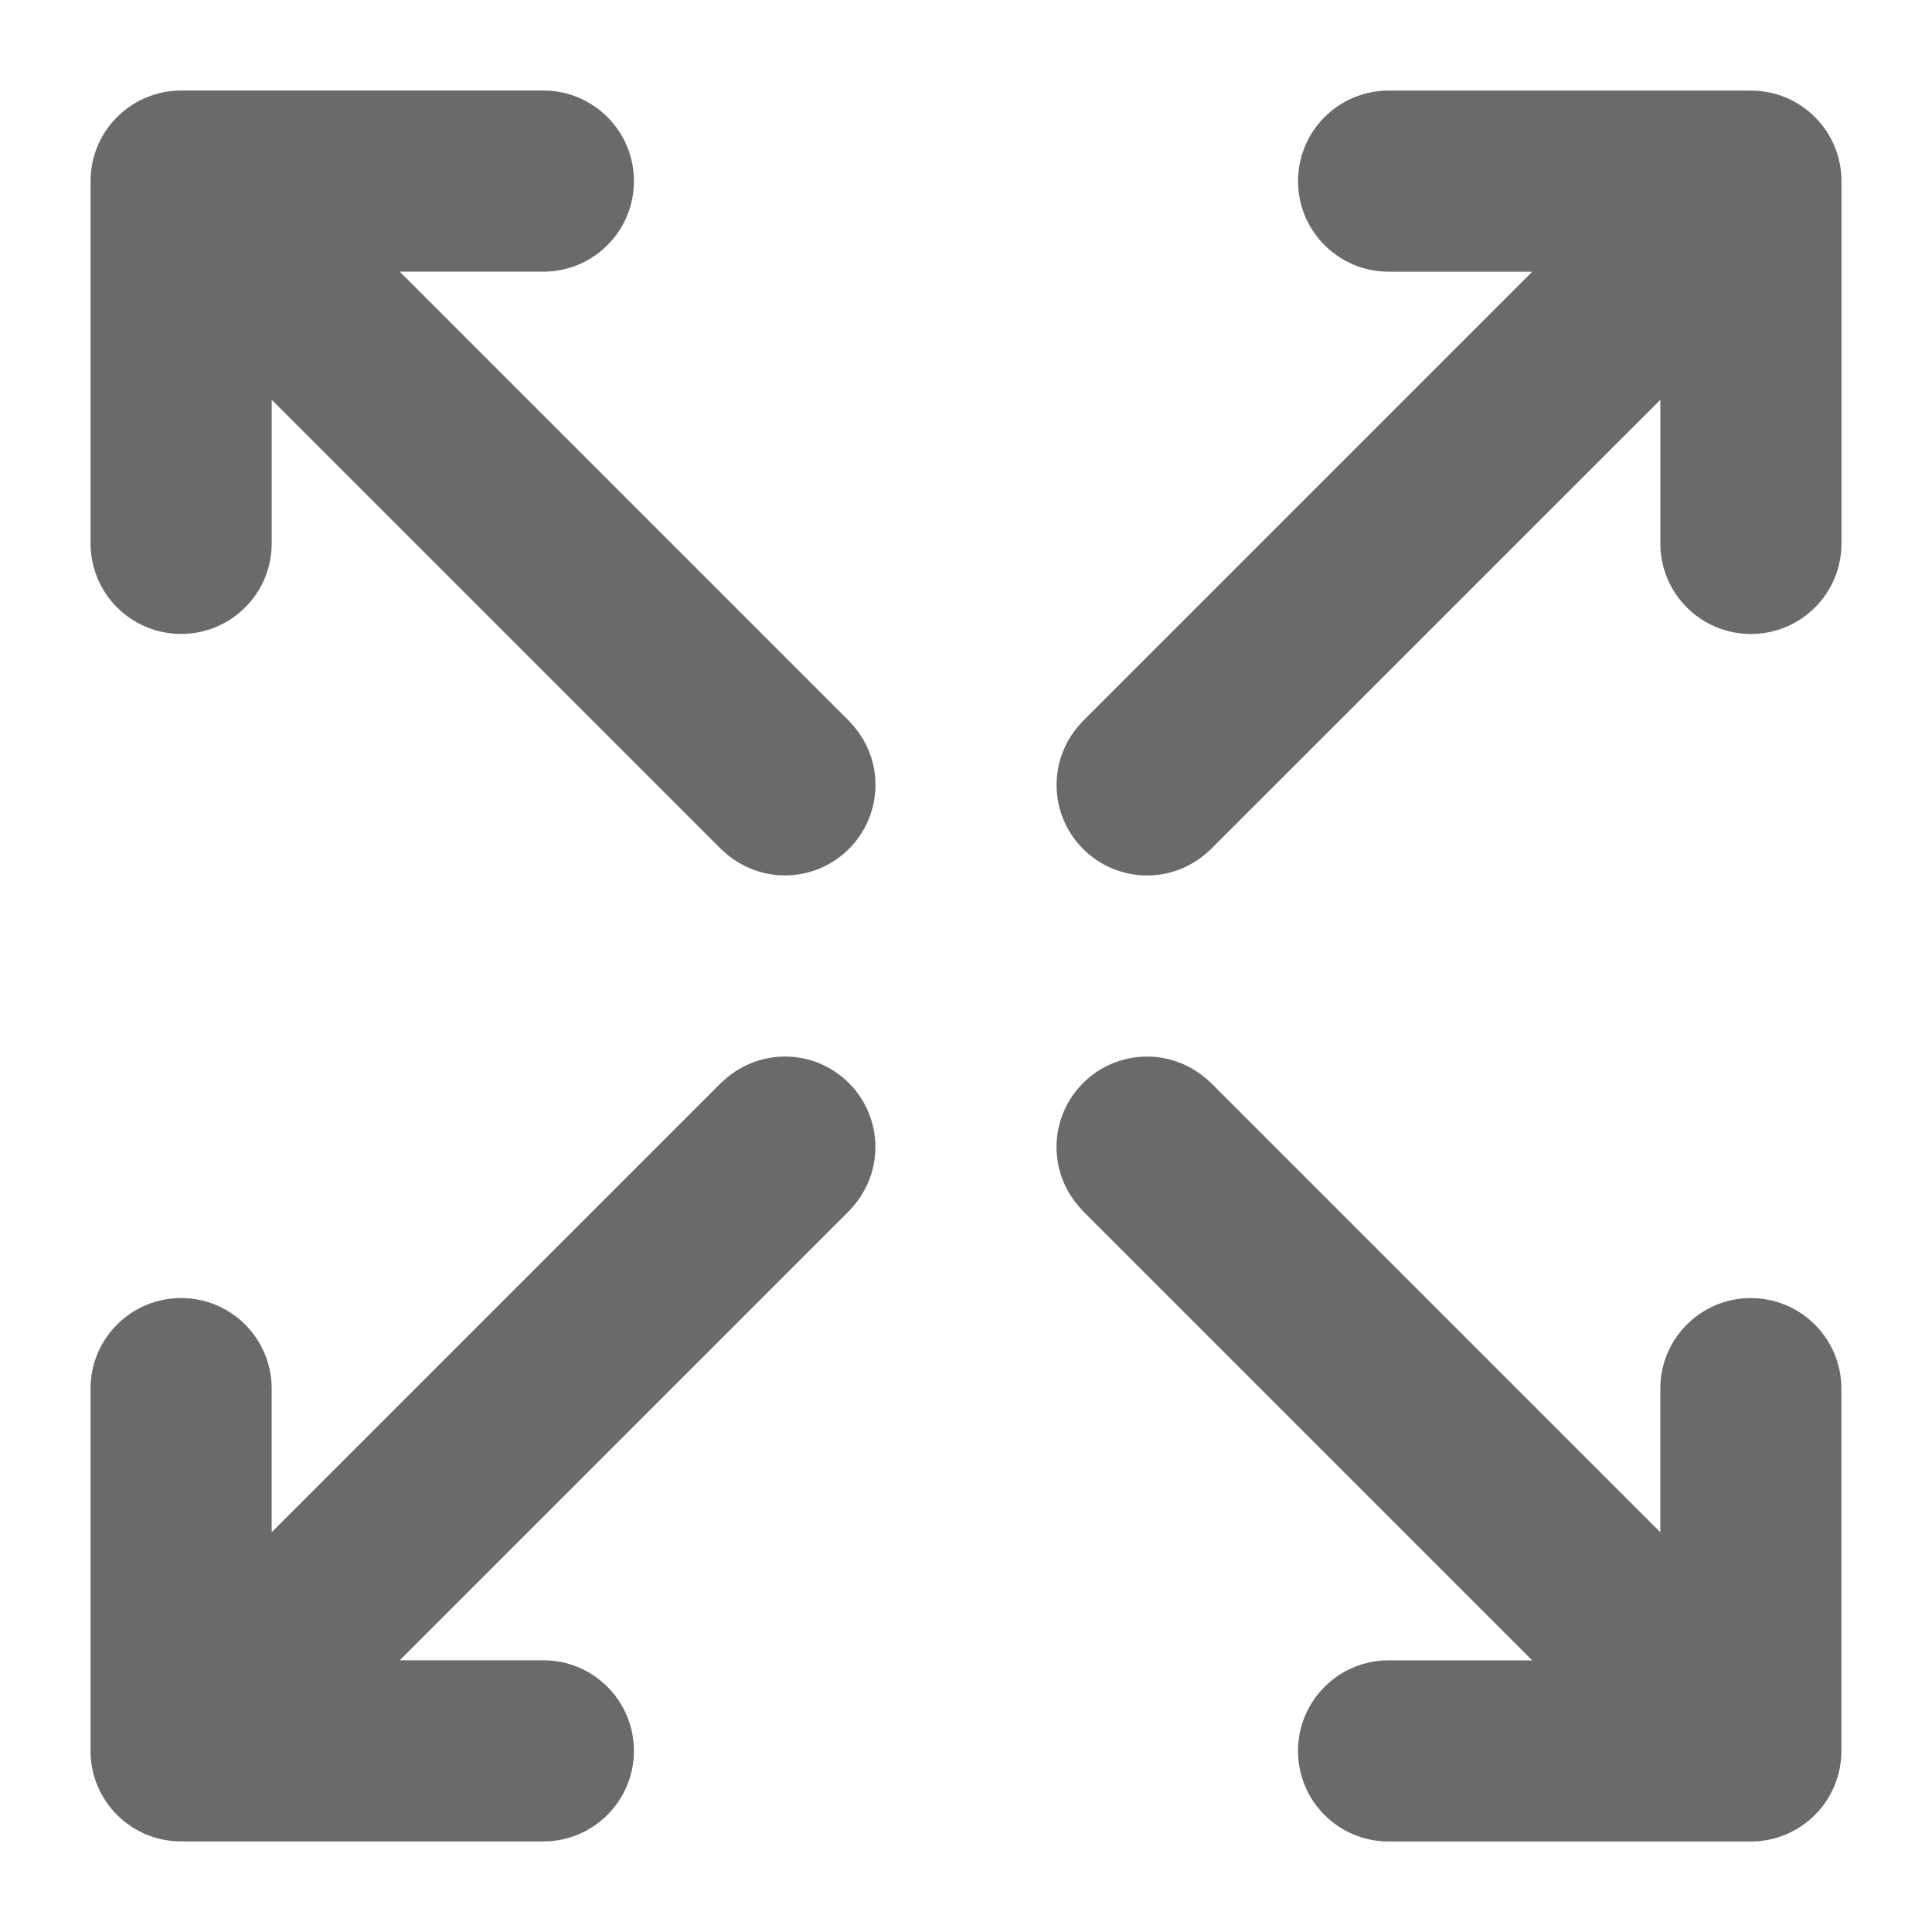 <?xml version="1.0" encoding="UTF-8"?>
<svg fill="#6A6A6A" width="100pt" height="100pt" version="1.1" viewBox="0 0 100 100" xmlns="http://www.w3.org/2000/svg">
 <path d="m43.996 37.367l-23.305-23.305h7.434c2.59 0 4.688-2.098 4.688-4.688s-2.098-4.688-4.688-4.688h-18.75c-2.59 0-4.688 2.098-4.688 4.688v18.75c0 2.59 2.098 4.688 4.688 4.688s4.688-2.098 4.688-4.688v-7.434l23.305 23.305 0.004-0.004c0.844 0.812 1.988 1.32 3.254 1.32 2.59 0 4.688-2.098 4.688-4.688 0-1.266-0.508-2.41-1.324-3.254zm-3.371 17.32c-1.266 0-2.41 0.508-3.254 1.324l-0.004-0.008-23.305 23.305v-7.434c0-2.59-2.098-4.688-4.688-4.688s-4.688 2.098-4.688 4.688v18.75c0 2.59 2.098 4.688 4.688 4.688h18.75c2.59 0 4.688-2.098 4.688-4.688s-2.098-4.688-4.688-4.688h-7.434l23.305-23.305-0.004-0.004c0.812-0.844 1.32-1.988 1.32-3.254 0-2.59-2.098-4.688-4.688-4.688zm50 12.5c-2.59 0-4.688 2.098-4.688 4.688v7.434l-23.305-23.305-0.004 0.004c-0.844-0.812-1.988-1.32-3.254-1.32-2.59 0-4.688 2.098-4.688 4.688 0 1.266 0.508 2.41 1.324 3.254l-0.008 0.004 23.305 23.305h-7.434c-2.59 0-4.688 2.098-4.688 4.688s2.098 4.688 4.688 4.688h18.75c2.59 0 4.688-2.098 4.688-4.688v-18.75c0-2.59-2.098-4.688-4.688-4.688zm0-62.5h-18.75c-2.59 0-4.688 2.098-4.688 4.688s2.098 4.688 4.688 4.688h7.434l-23.305 23.305 0.004 0.004c-0.812 0.844-1.32 1.988-1.32 3.254 0 2.59 2.098 4.688 4.688 4.688 1.266 0 2.41-0.508 3.254-1.324l0.004 0.004 23.305-23.301v7.434c0 2.59 2.098 4.688 4.688 4.688s4.688-2.098 4.688-4.688v-18.75c0-2.59-2.098-4.688-4.688-4.688z"/>
</svg>
